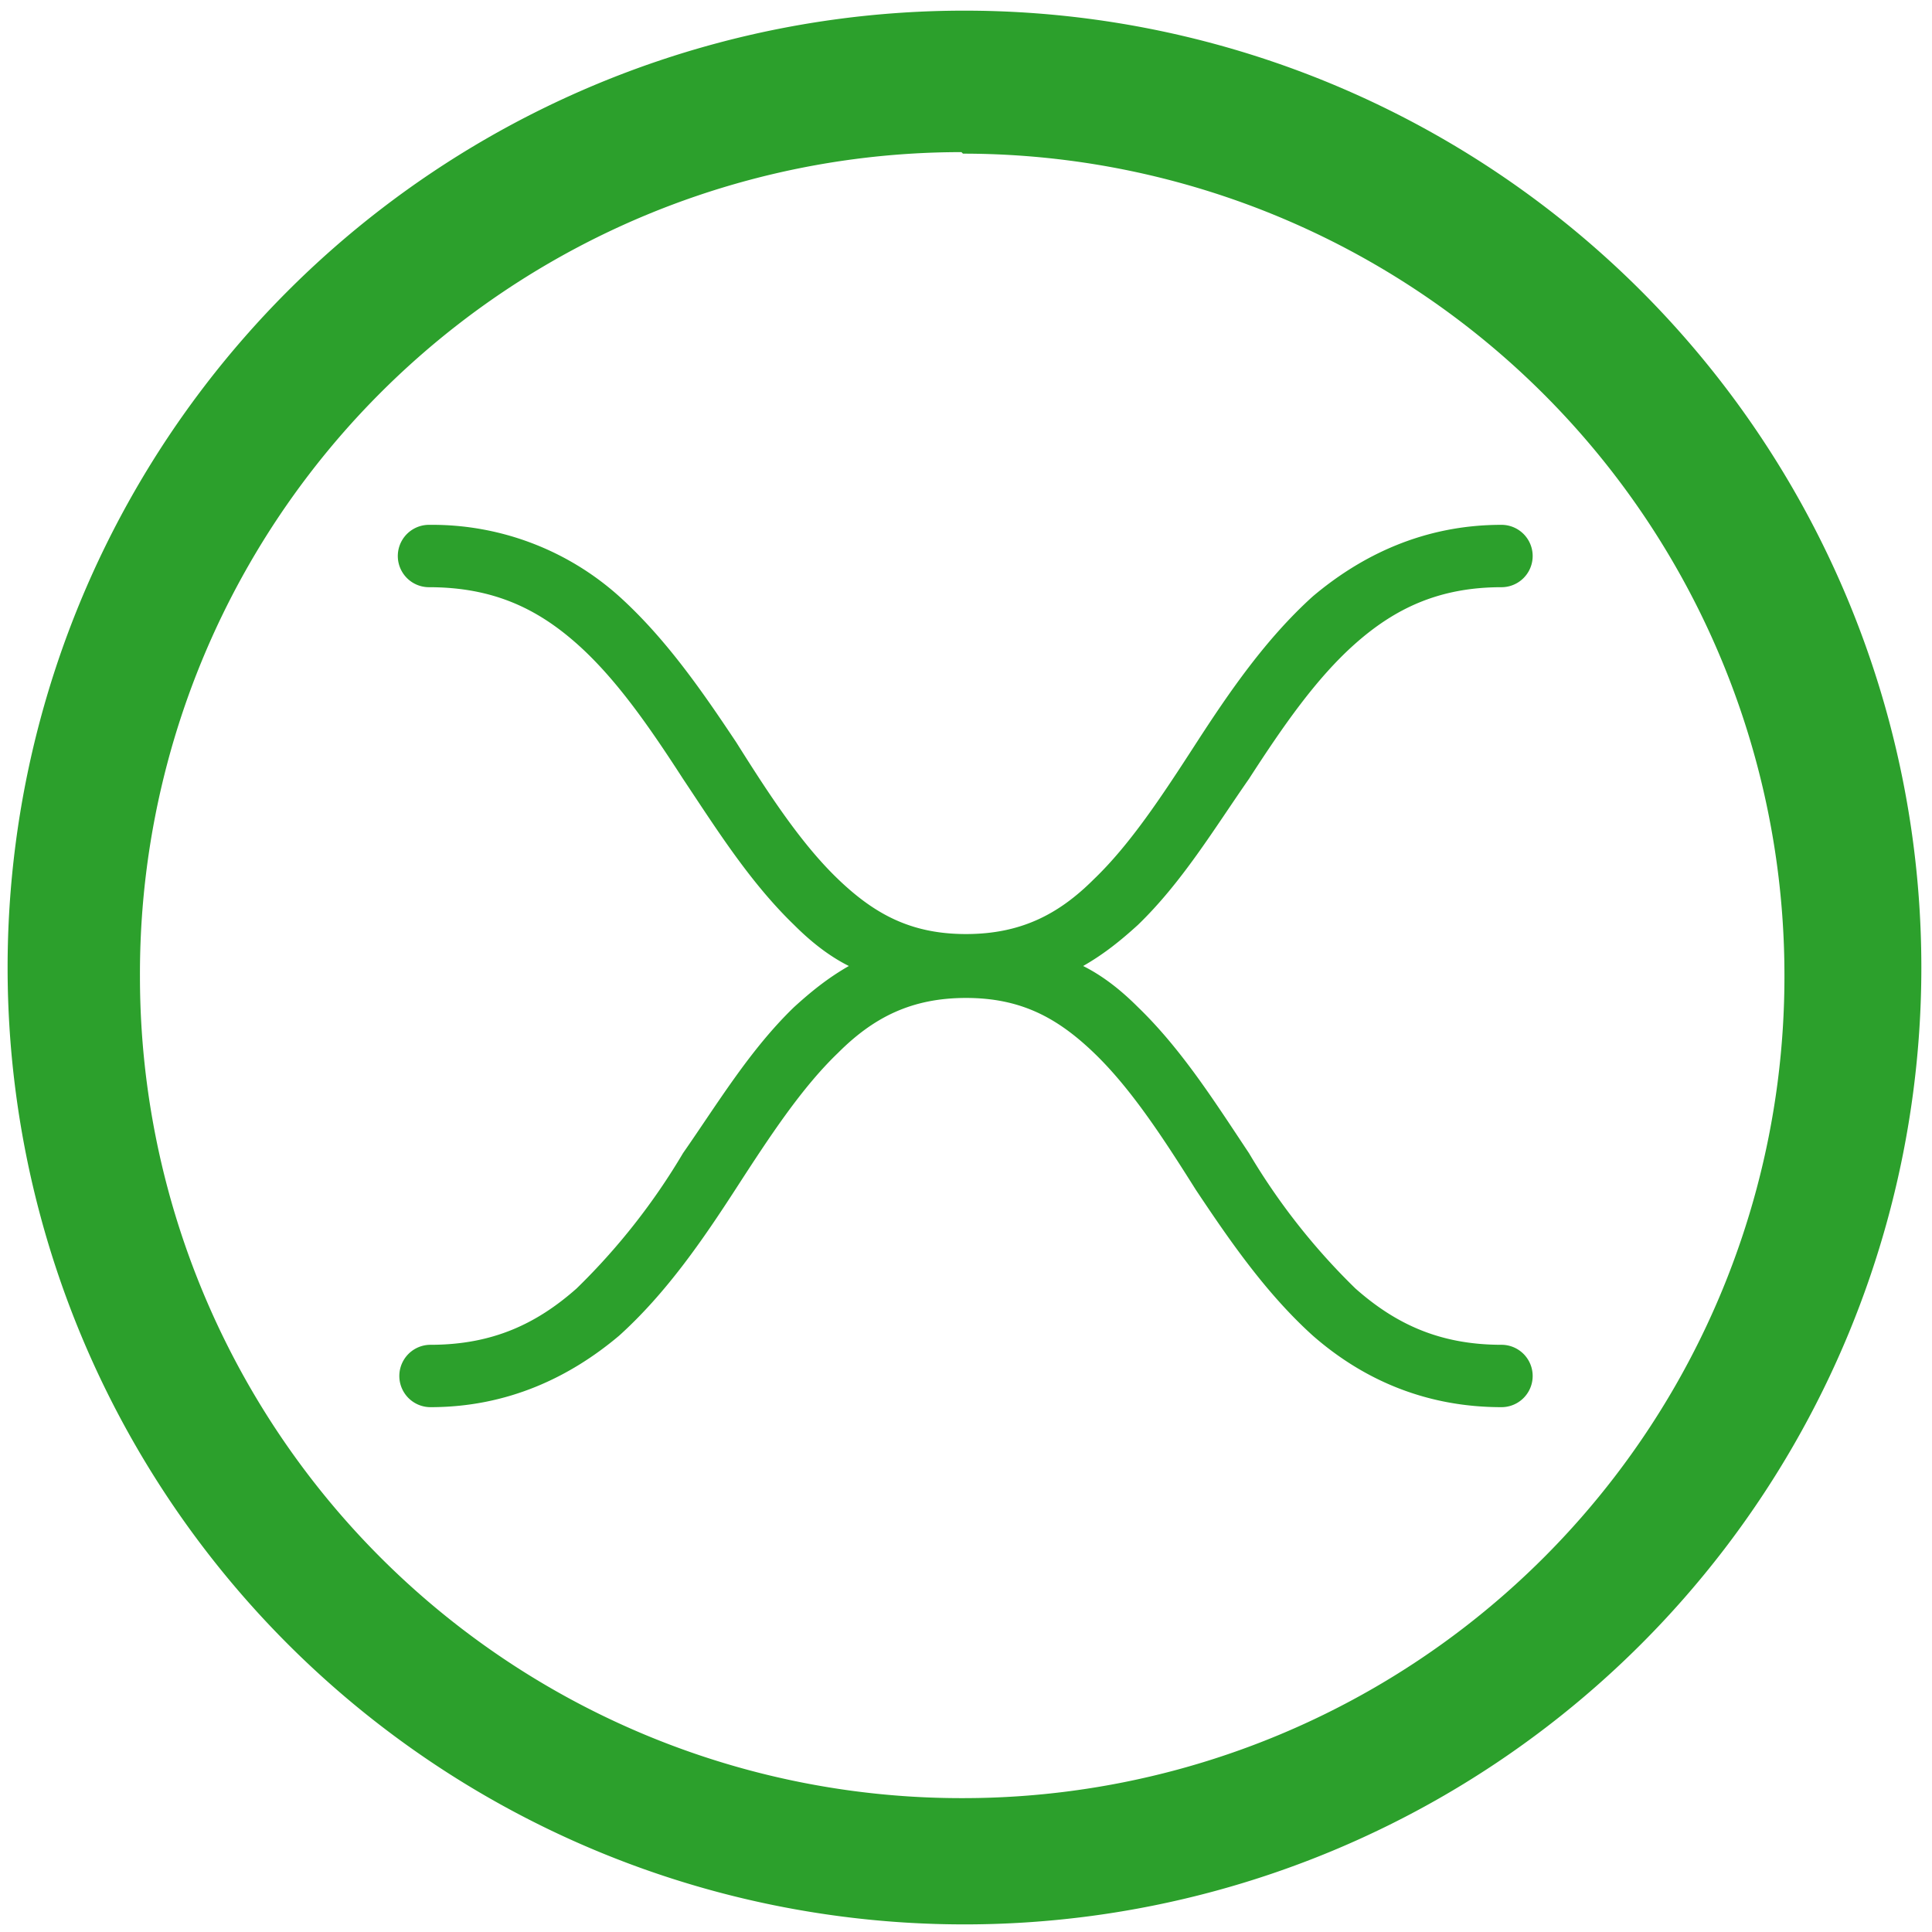 <svg xmlns="http://www.w3.org/2000/svg" width="48" height="48" viewBox="0 0 12.7 12.7"><path d="M6.34.07a6.29 6.29 0 0 0-6.29 6.3 6.29 6.29 0 0 0 6.3 6.28 6.29 6.29 0 0 0 6.28-6.29A6.29 6.29 0 0 0 6.34.07zM6.32 1l.01.01a5.4 5.4 0 0 1 5.4 5.4 5.4 5.4 0 0 1-5.4 5.41 5.4 5.4 0 0 1-5.41-5.4A5.4 5.4 0 0 1 6.32 1zm-3.5 2.45a.2.2 0 1 0 0 .41c.42 0 .71.14.97.37.26.23.48.55.7.89.22.33.44.68.73.96.1.1.22.2.36.27-.14.08-.25.17-.36.27-.29.28-.5.63-.73.96a4.3 4.3 0 0 1-.7.89c-.26.23-.55.37-.96.37a.2.2 0 1 0 0 .41c.51 0 .92-.2 1.24-.47.31-.28.55-.63.77-.97.22-.34.43-.66.67-.89.23-.23.48-.36.84-.36s.6.13.84.36c.24.23.45.55.67.9.22.33.46.68.77.96.32.28.73.47 1.24.47a.2.2 0 1 0 0-.41c-.41 0-.7-.14-.96-.37a4.3 4.3 0 0 1-.7-.89c-.22-.33-.44-.68-.73-.96-.1-.1-.22-.2-.36-.27.14-.08.25-.17.36-.27.29-.28.5-.63.73-.96.22-.34.44-.66.7-.89.26-.23.55-.37.96-.37a.2.2 0 1 0 0-.41c-.51 0-.92.2-1.24.47-.31.28-.55.63-.77.97-.22.34-.43.66-.67.89-.23.23-.48.36-.84.36s-.6-.13-.84-.36c-.24-.23-.45-.55-.67-.9-.22-.33-.46-.68-.77-.96a1.84 1.84 0 0 0-1.24-.47z" fill="#2ca02c"/></svg>
